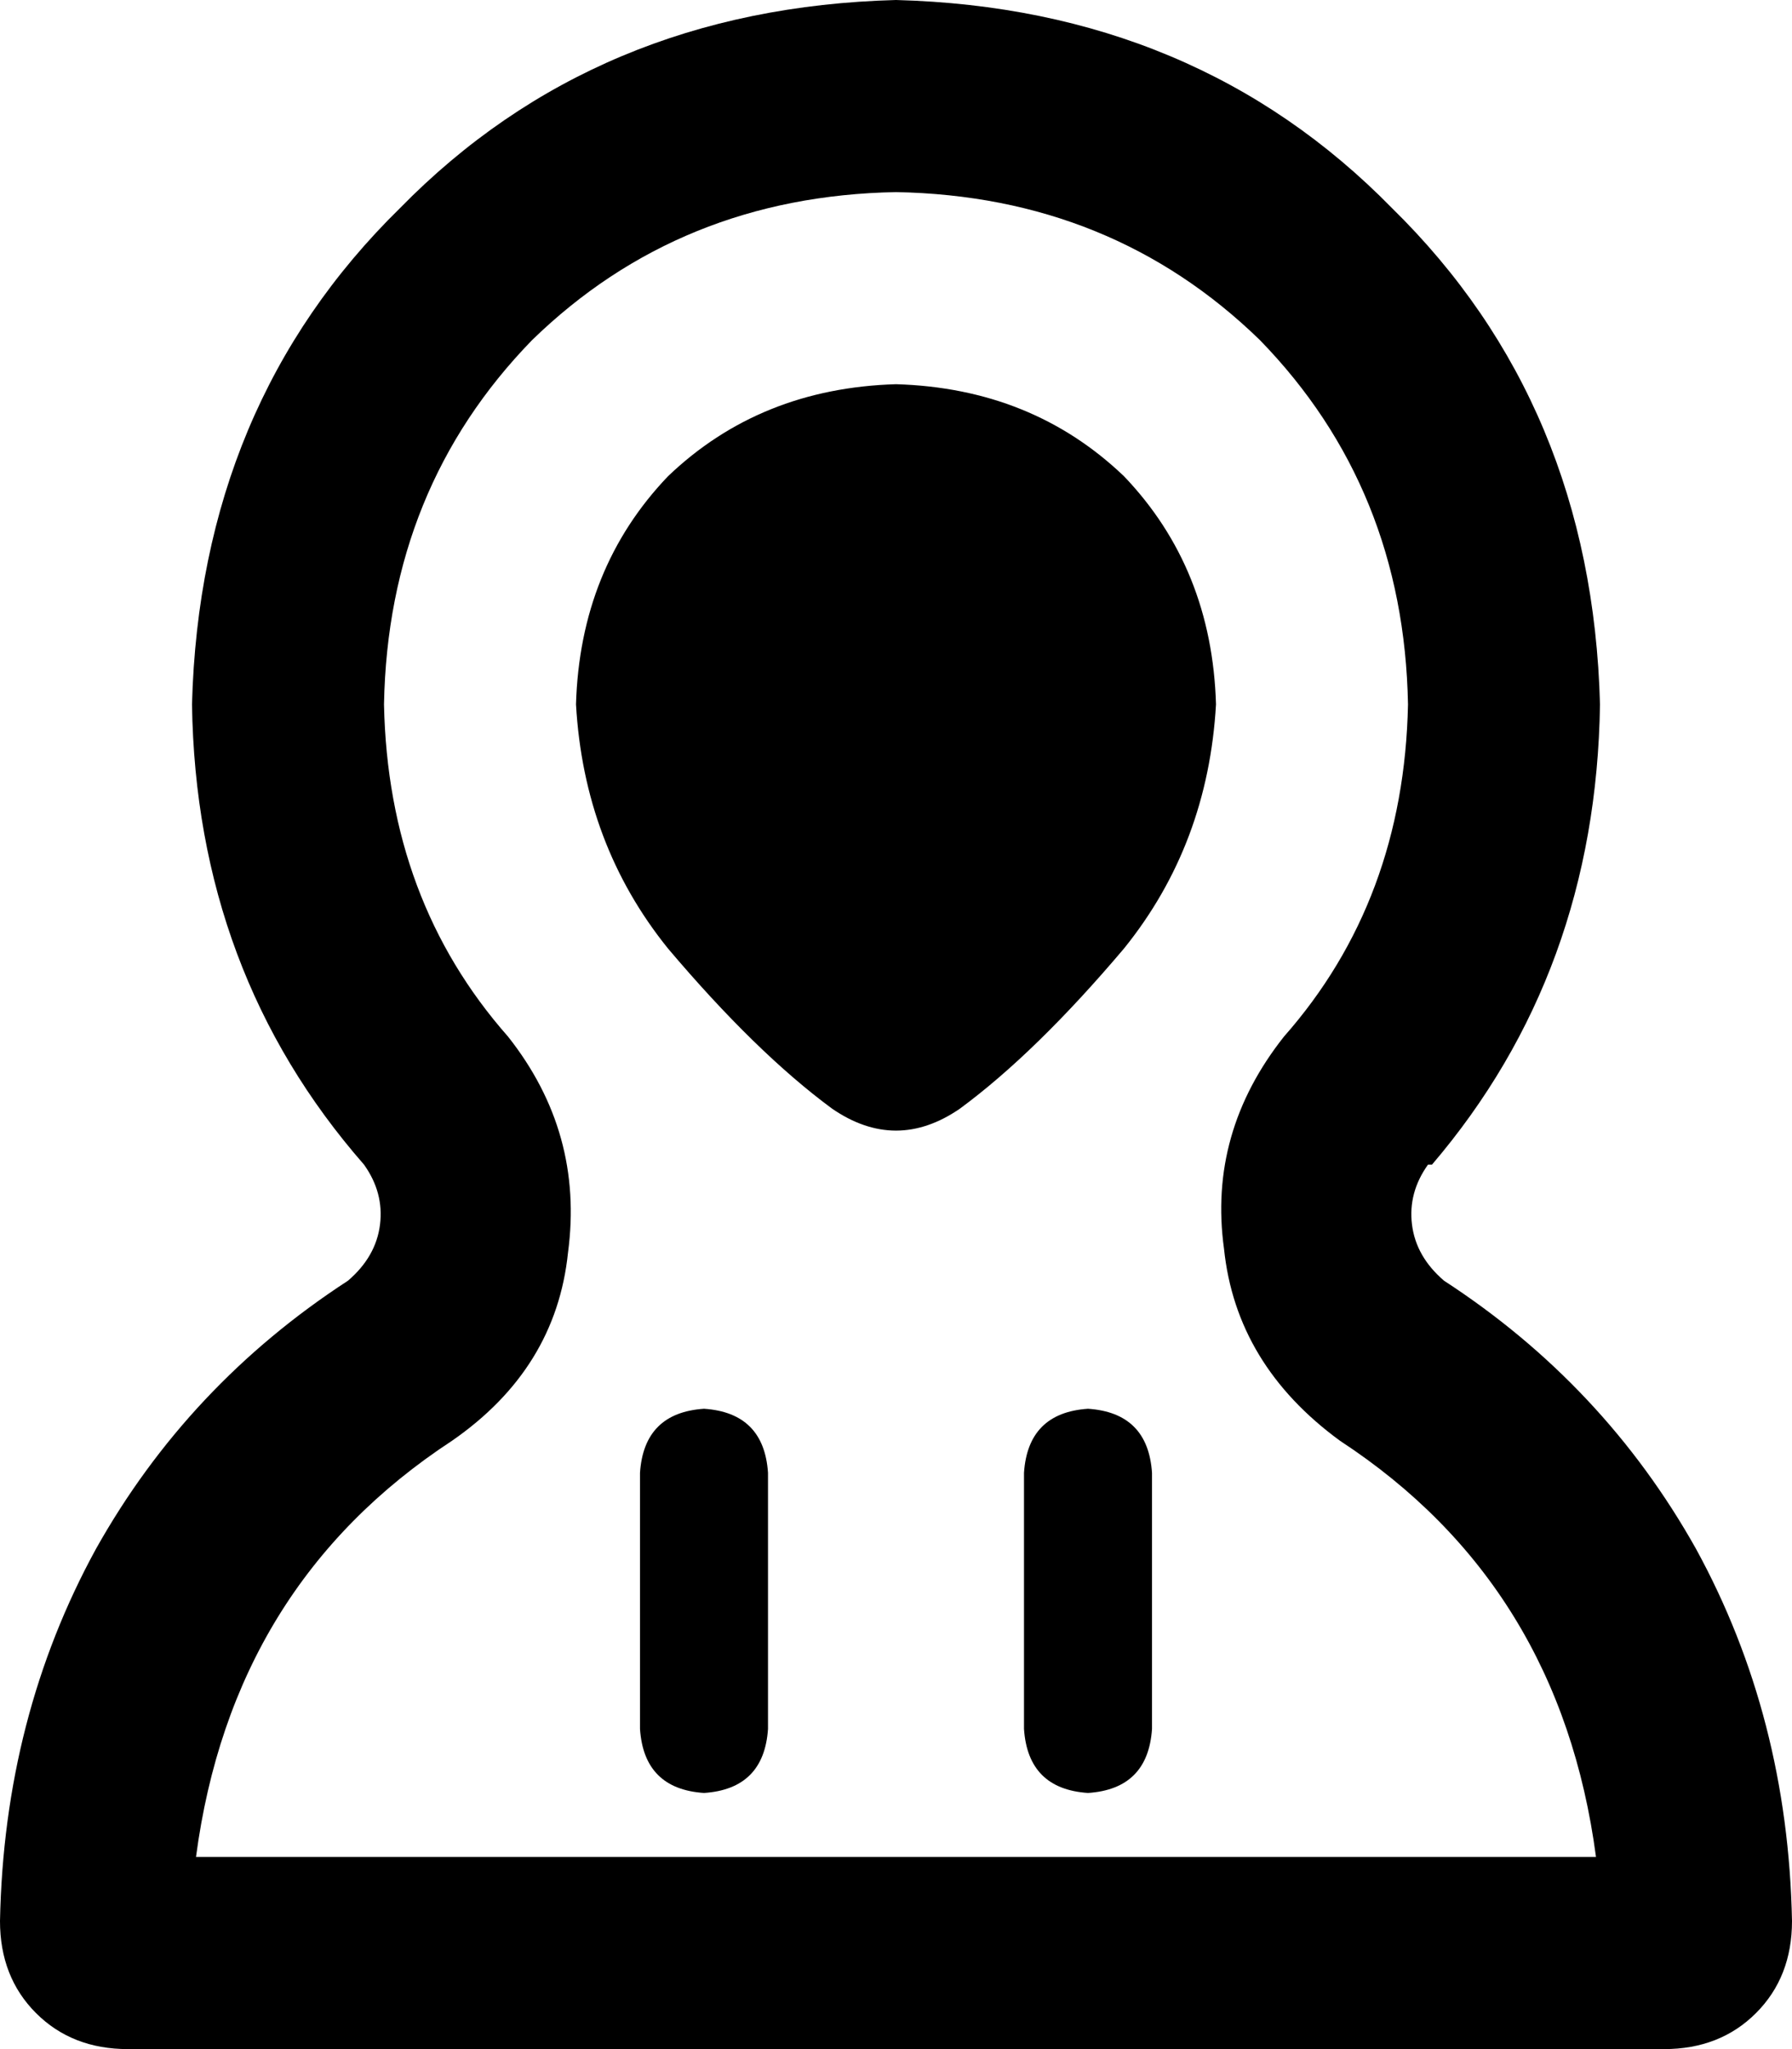 <svg xmlns="http://www.w3.org/2000/svg" viewBox="0 0 448 512">
  <path d="M 321 259 Q 302 283 306 312 L 306 312 L 306 312 Q 309 341 335 360 Q 390 396 399 464 L 49 464 L 49 464 Q 58 396 113 360 Q 139 342 142 313 Q 146 283 127 259 Q 97 225 96 176 Q 97 122 133 85 Q 170 49 224 48 Q 278 49 315 85 Q 351 122 352 176 Q 351 225 321 259 L 321 259 Z M 358 291 Q 399 243 400 176 Q 398 101 348 52 Q 299 2 224 0 Q 149 2 100 52 Q 50 101 48 176 Q 49 243 91 291 Q 96 298 95 306 Q 94 314 87 320 Q 47 346 24 387 Q 1 429 0 480 Q 0 494 9 503 Q 18 512 32 512 L 416 512 L 416 512 Q 430 512 439 503 Q 448 494 448 480 Q 447 429 424 387 Q 401 346 361 320 Q 354 314 353 306 Q 352 298 357 291 L 358 291 Z M 176 352 Q 161 353 160 368 L 160 432 L 160 432 Q 161 447 176 448 Q 191 447 192 432 L 192 368 L 192 368 Q 191 353 176 352 L 176 352 Z M 272 352 Q 257 353 256 368 L 256 432 L 256 432 Q 257 447 272 448 Q 287 447 288 432 L 288 368 L 288 368 Q 287 353 272 352 L 272 352 Z M 144 176 Q 146 211 167 237 L 167 237 L 167 237 Q 189 263 208 277 Q 224 288 240 277 Q 259 263 281 237 Q 302 211 304 176 Q 303 142 281 119 Q 258 97 224 96 Q 190 97 167 119 Q 145 142 144 176 L 144 176 Z" />
</svg>